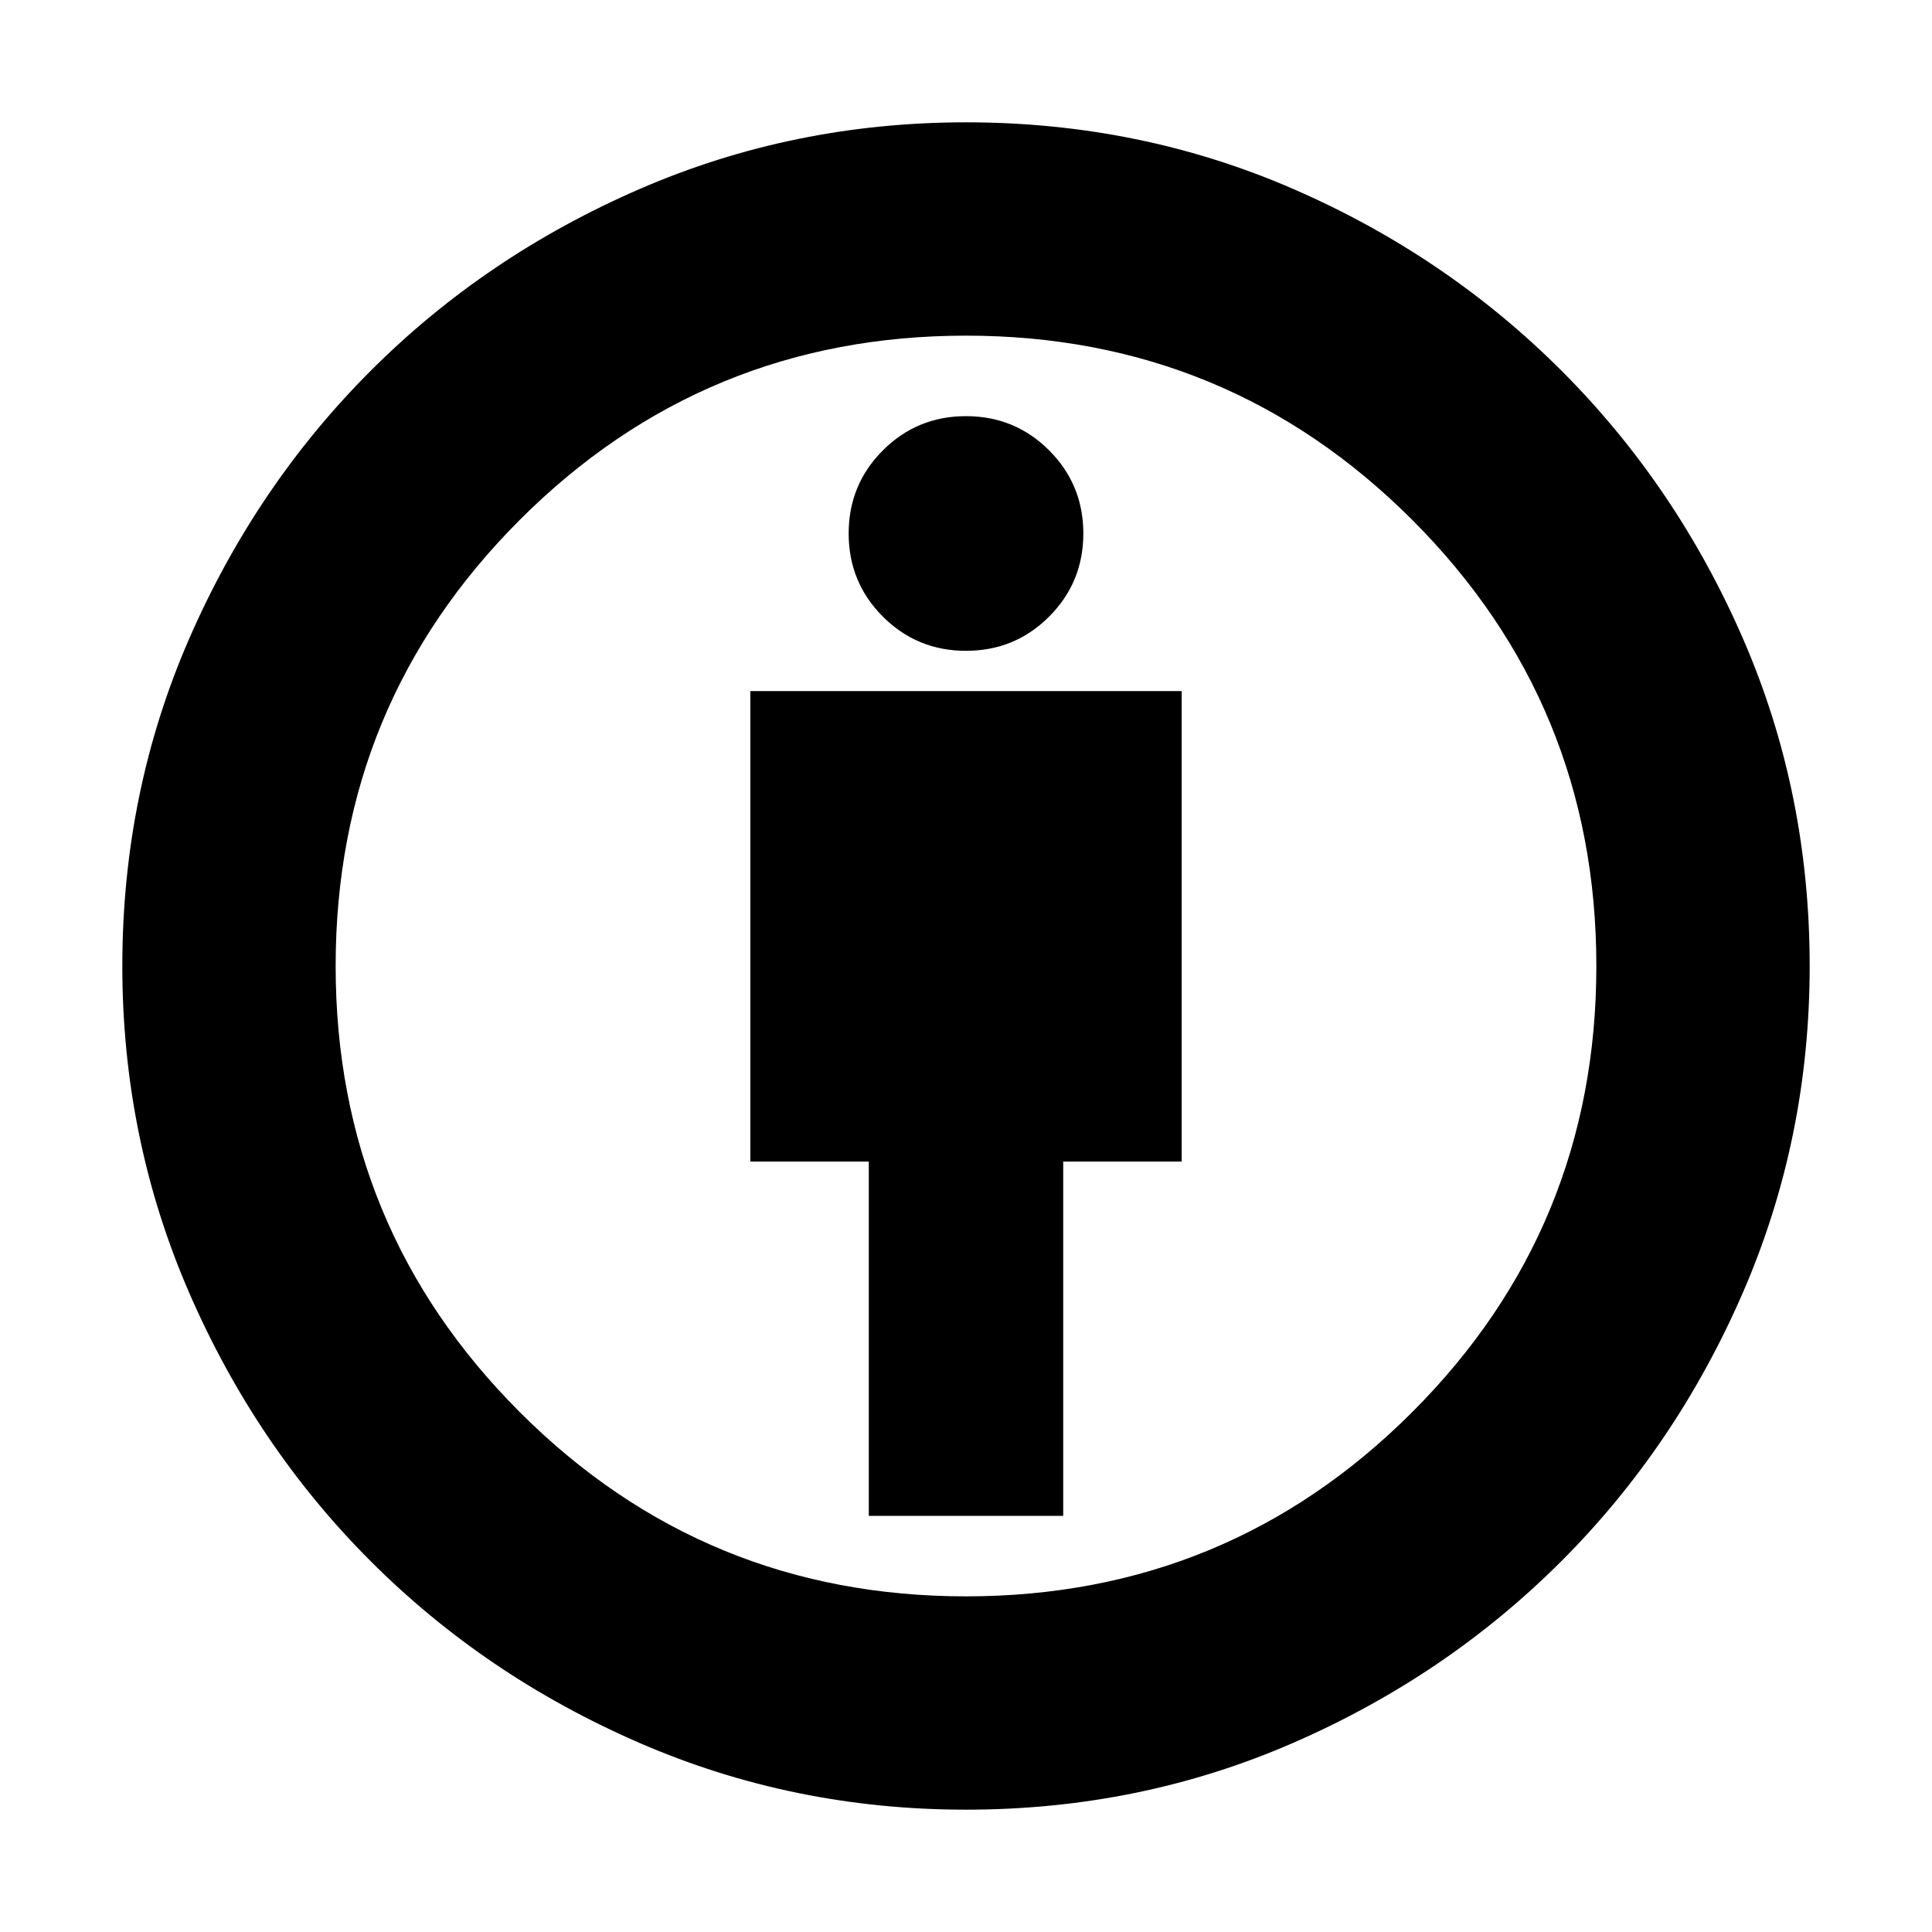 <svg xmlns="http://www.w3.org/2000/svg" height="24" viewBox="0 -960 960 960" width="24"><path d="M431.696-206.783h96.608v-176.043h58.87v-233.783H372.826v233.783h58.87v176.043ZM480-60.782q-85.863 0-162.301-33.195-76.439-33.196-133.482-90.24-57.044-57.043-90.24-133.482Q60.782-394.137 60.782-480q0-86.391 33.195-162.566 33.196-76.174 90.24-133.217 57.043-57.044 133.482-90.24Q394.137-899.218 480-899.218q86.391 0 162.511 33.072 76.12 33.073 133.341 90.294 57.221 57.221 90.294 133.341 33.072 76.12 33.072 162.511 0 85.863-33.195 162.301-33.196 76.439-90.24 133.482-57.043 57.044-133.217 90.24Q566.391-60.782 480-60.782Zm-.005-106.001q130.179 0 221.7-91.517 91.522-91.516 91.522-221.695 0-130.179-91.517-221.7-91.516-91.522-221.695-91.522-130.179 0-221.7 91.517-91.522 91.516-91.522 221.695 0 130.179 91.517 221.7 91.516 91.522 221.695 91.522ZM480-636.609q24.304 0 41.304-17 17-17 17-41.304 0-24.304-17-41.304-17-17-41.304-17-24.304 0-41.304 17-17 17-17 41.304 0 24.304 17 41.304 17 17 41.304 17ZM480-480Z"/></svg>